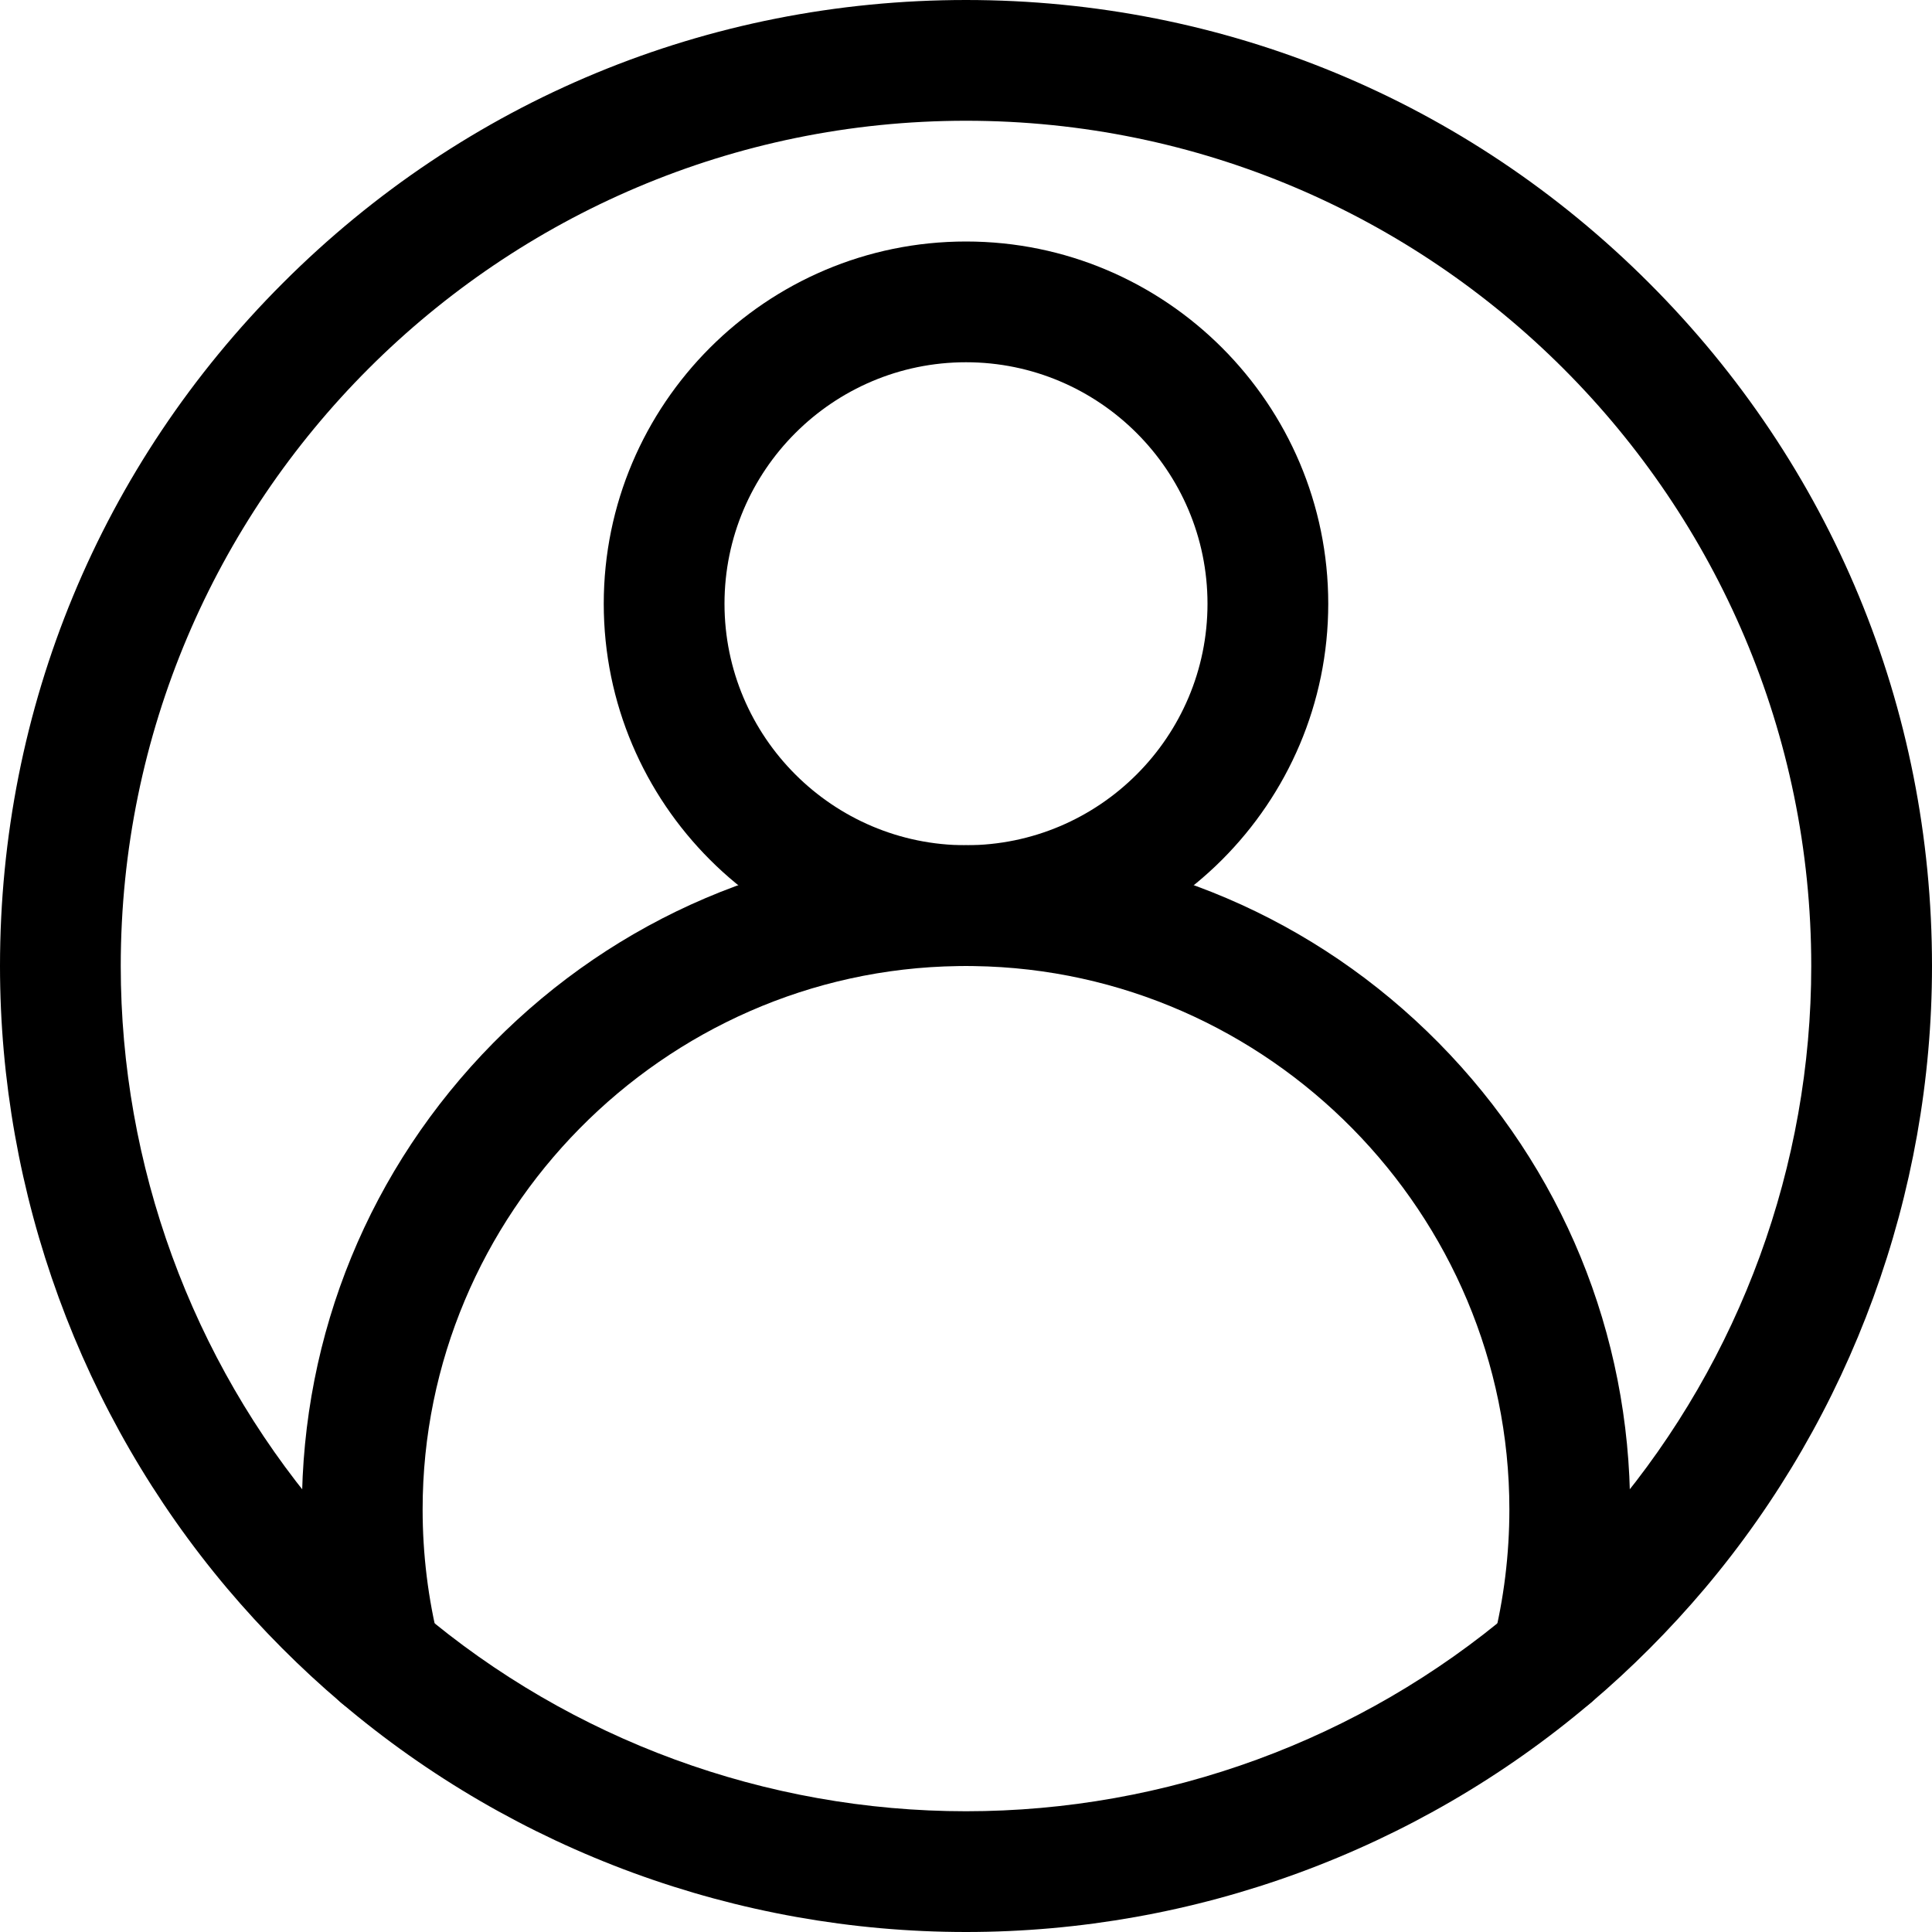 <svg width="24" height="24" viewBox="0 0 24 24" xmlns="http://www.w3.org/2000/svg">
<path d="M12 24C9.159 24 6.403 22.989 4.24 21.154C3.732 20.723 3.256 20.245 2.825 19.735C1.003 17.576 0 14.829 0 12C0 8.795 1.248 5.781 3.515 3.515C5.781 1.248 8.795 0 12 0C15.205 0 18.219 1.248 20.485 3.515C22.752 5.781 24 8.795 24 12C24 14.829 22.997 17.576 21.176 19.734C20.744 20.245 20.268 20.723 19.76 21.154C17.597 22.989 14.841 24 12 24ZM12 1.5C6.21 1.5 1.5 6.21 1.5 12C1.5 14.475 2.377 16.878 3.971 18.767C4.349 19.214 4.766 19.633 5.211 20.01C7.103 21.616 9.514 22.5 12 22.5C14.486 22.5 16.897 21.616 18.789 20.01C19.234 19.633 19.651 19.214 20.029 18.767C21.622 16.878 22.5 14.475 22.5 12C22.5 6.21 17.79 1.5 12 1.5Z" />
<path d="M12 12C9.519 12 7.5 9.981 7.5 7.5C7.5 5.019 9.519 3 12 3C14.481 3 16.5 5.019 16.5 7.5C16.5 9.981 14.481 12 12 12ZM12 4.5C10.346 4.5 9 5.846 9 7.5C9 9.154 10.346 10.5 12 10.5C13.654 10.5 15 9.154 15 7.5C15 5.846 13.654 4.5 12 4.5Z" />
<path d="M19.275 21.332C19.215 21.332 19.153 21.325 19.092 21.309C18.69 21.209 18.446 20.801 18.547 20.399C18.682 19.863 18.75 19.308 18.75 18.75C18.75 15.08 15.767 12.053 12.099 12.001L12 12L11.901 12.001C8.233 12.053 5.25 15.08 5.25 18.75C5.25 19.308 5.318 19.863 5.453 20.399C5.554 20.801 5.31 21.209 4.908 21.309C4.506 21.41 4.099 21.166 3.998 20.765C3.833 20.109 3.75 19.431 3.75 18.75C3.75 16.567 4.595 14.509 6.128 12.955C7.66 11.403 9.704 10.531 11.883 10.501C11.887 10.501 11.89 10.501 11.894 10.501L12 10.5L12.106 10.501C12.11 10.501 12.113 10.501 12.117 10.501C14.296 10.531 16.34 11.403 17.872 12.955C19.405 14.509 20.25 16.567 20.25 18.75C20.25 19.431 20.167 20.109 20.002 20.765C19.916 21.105 19.611 21.332 19.275 21.332Z" />
</svg>
